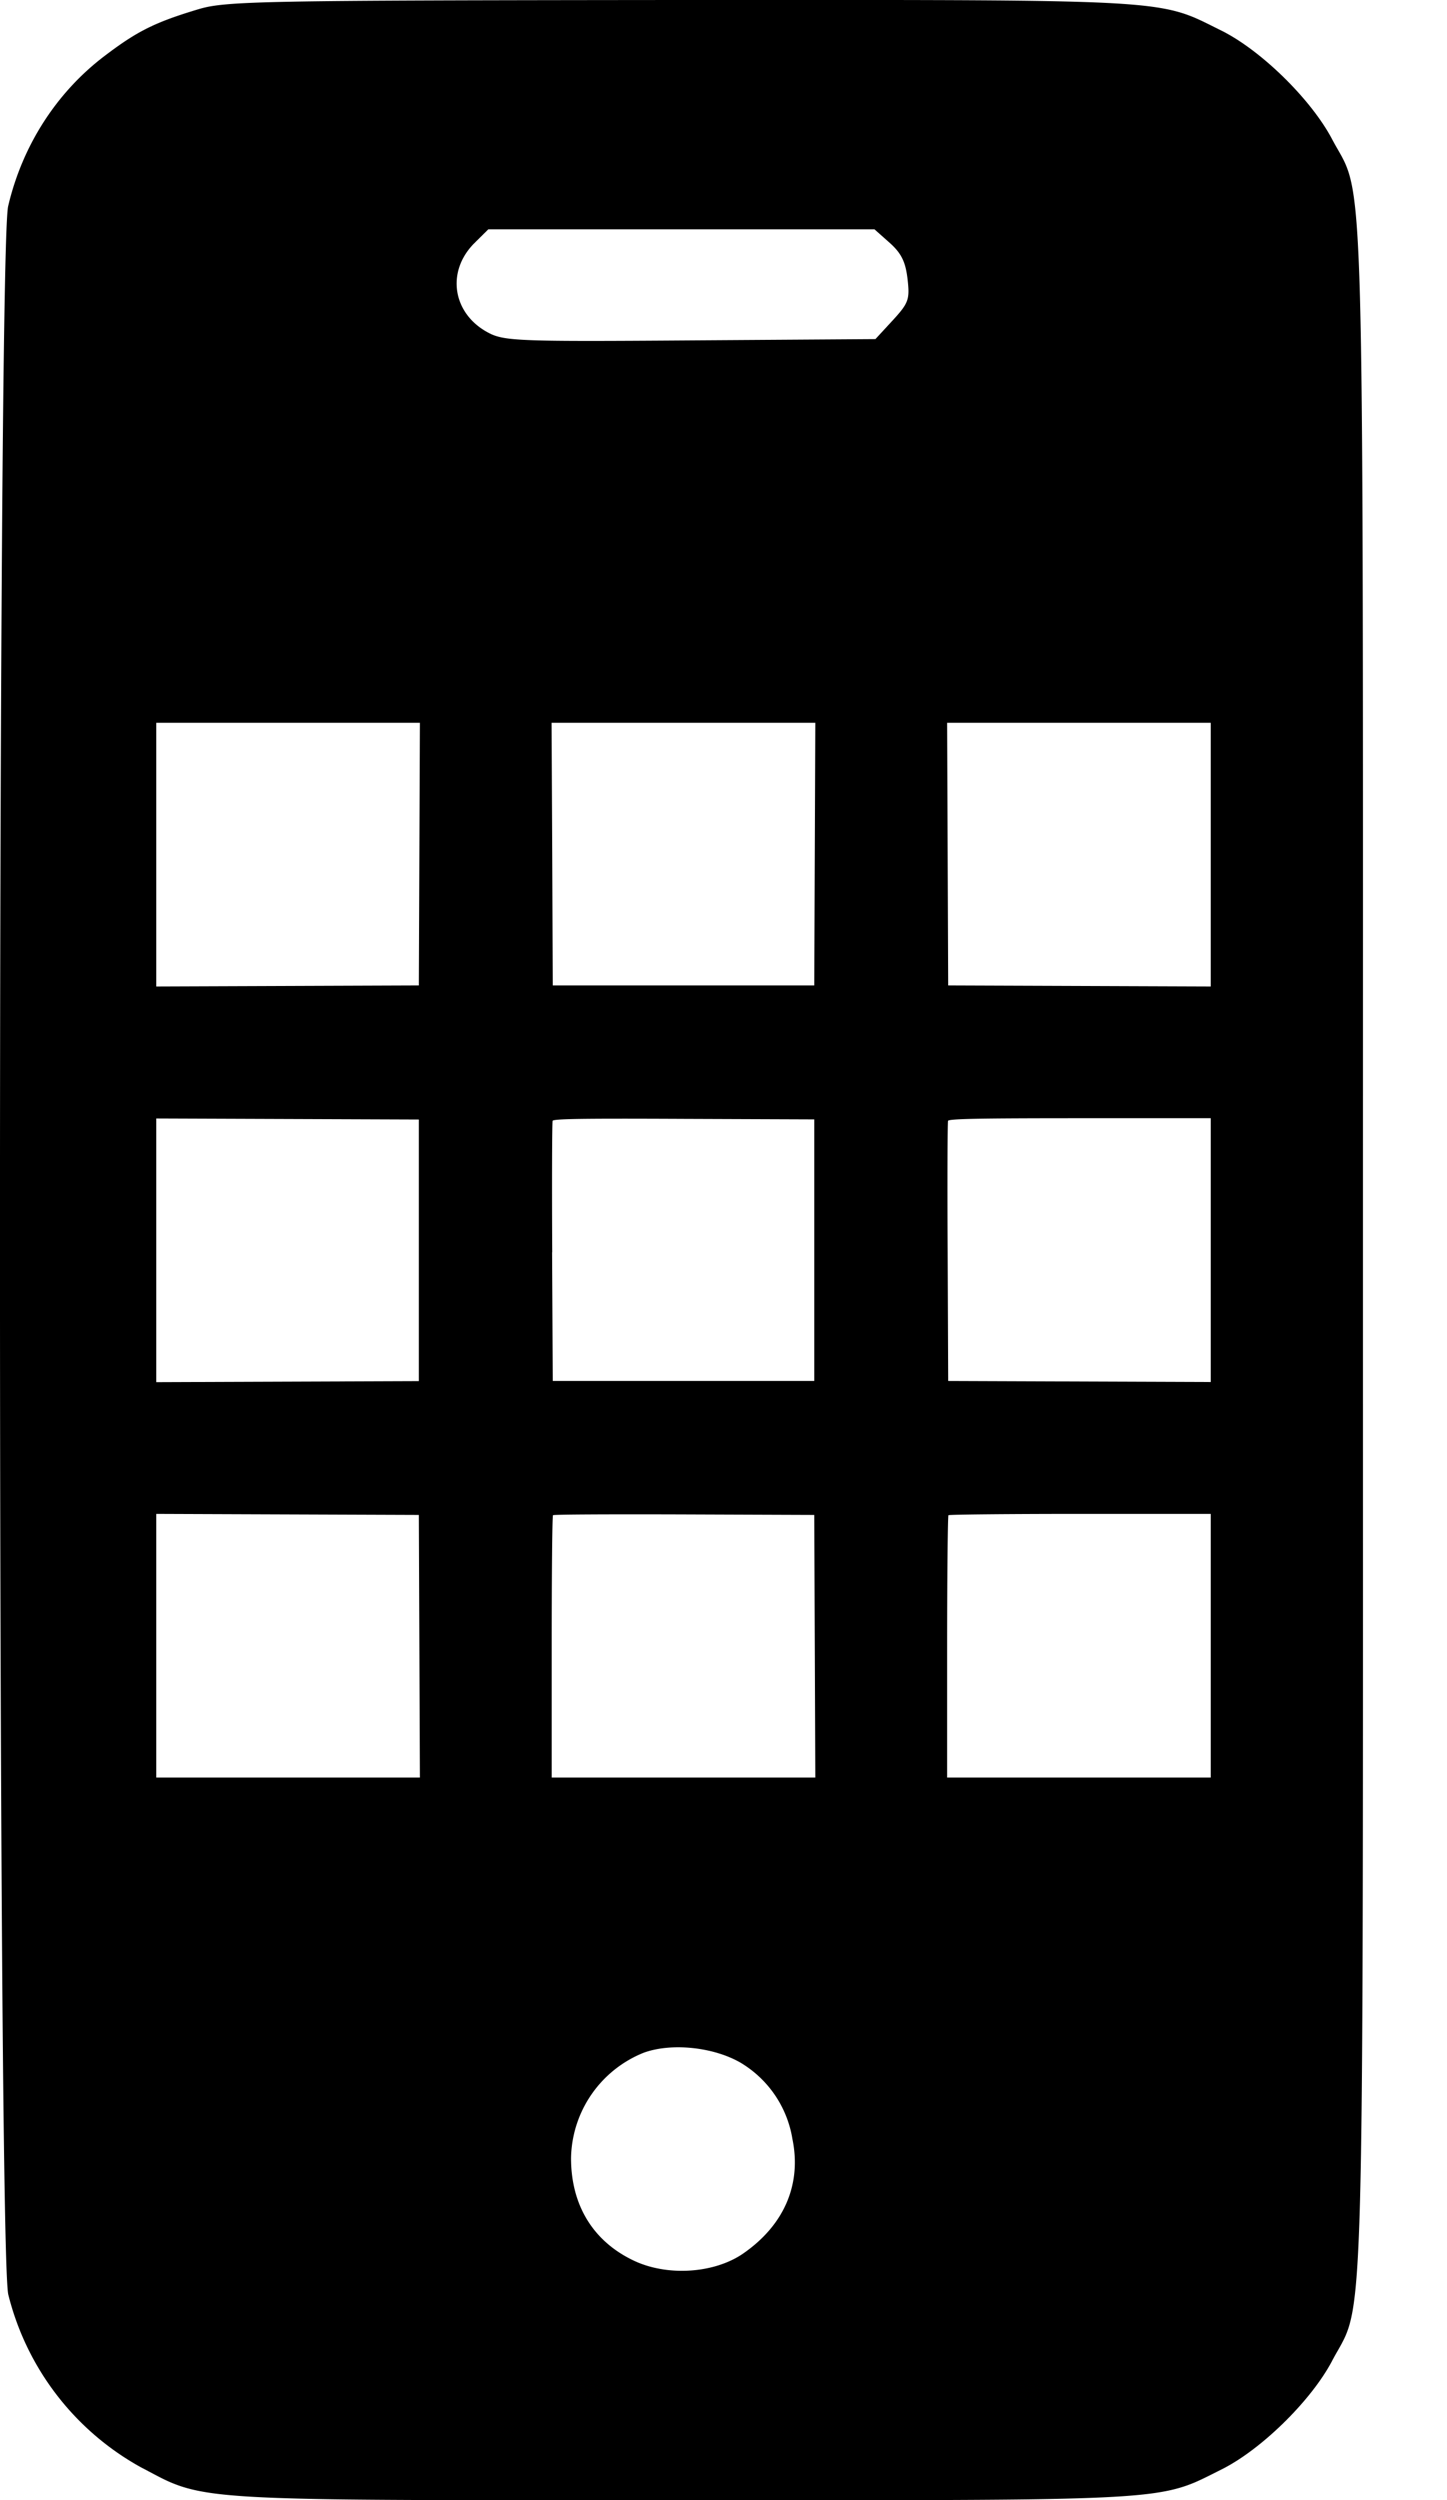 <svg width="11" height="19" fill="none" xmlns="http://www.w3.org/2000/svg"><path fill-rule="evenodd" clip-rule="evenodd" d="M.802.42c.244-.185.38-.252.707-.35.207-.062.467-.067 3.657-.07C8.35-.001 8.748-.007 9.083.135c.063.027.124.059.201.097.302.15.682.522.842.825.03.057.056.098.078.14.17.321.157.738.157 8.303 0 7.565.013 7.982-.157 8.302-.022.043-.049.085-.078.141-.16.303-.54.675-.842.825-.076.038-.137.07-.2.097-.336.142-.733.136-3.894.136-3.163 0-3.57.007-3.907-.142-.067-.03-.13-.066-.213-.109a2.07 2.07 0 0 1-1.007-1.312C-.02 17.084-.022 1.921.062 1.567.17 1.105.432.698.802.42Zm6.097 1.7c-.015-.13-.047-.195-.135-.274l-.116-.103H3.712l-.106.105c-.218.218-.165.542.113.684.117.06.251.065 1.532.055l1.404-.01.132-.143c.12-.131.13-.158.112-.314Zm-.875 14.136a.83.83 0 0 0-.394-.58c-.207-.12-.529-.153-.739-.075a.879.879 0 0 0-.55.8c0 .359.169.634.479.78.257.121.615.096.834-.058.309-.216.44-.524.37-.867ZM1.188 7.497V5.493h2.004l-.004.998-.004.998-.998.004-.998.004Zm3.014-.008-.004-.998-.005-.998h2.005l-.004.998-.004.998H4.202Zm3.006 0-.004-.998-.004-.998h2.004v2.004l-.998-.004-.998-.004Zm-6.02 3.014V8.5l.998.004.998.004v1.988l-.998.004-.998.004Zm3.01-.986c-.003-.539-.001-.988.003-.999.006-.015.214-.019.998-.015l.991.004v1.988H4.202l-.005-.978Zm3.006 0c-.003-.539-.001-.988.003-.999.006-.015.22-.02 1.002-.02h.995v2.005l-.998-.004-.998-.004-.004-.978Zm-6.016 3.992v-2.004l.998.004.998.004.004.998.004.998H1.188Zm3.006-.992c0-.545.004-.996.01-1.002.006-.006.455-.008.998-.006l.988.004.004.998.004.998H4.194v-.992Zm3.006 0c0-.545.005-.996.01-1.002.006-.005.457-.01 1.002-.01h.992v2.004H7.2v-.992Z" fill="currentColor"/></svg>